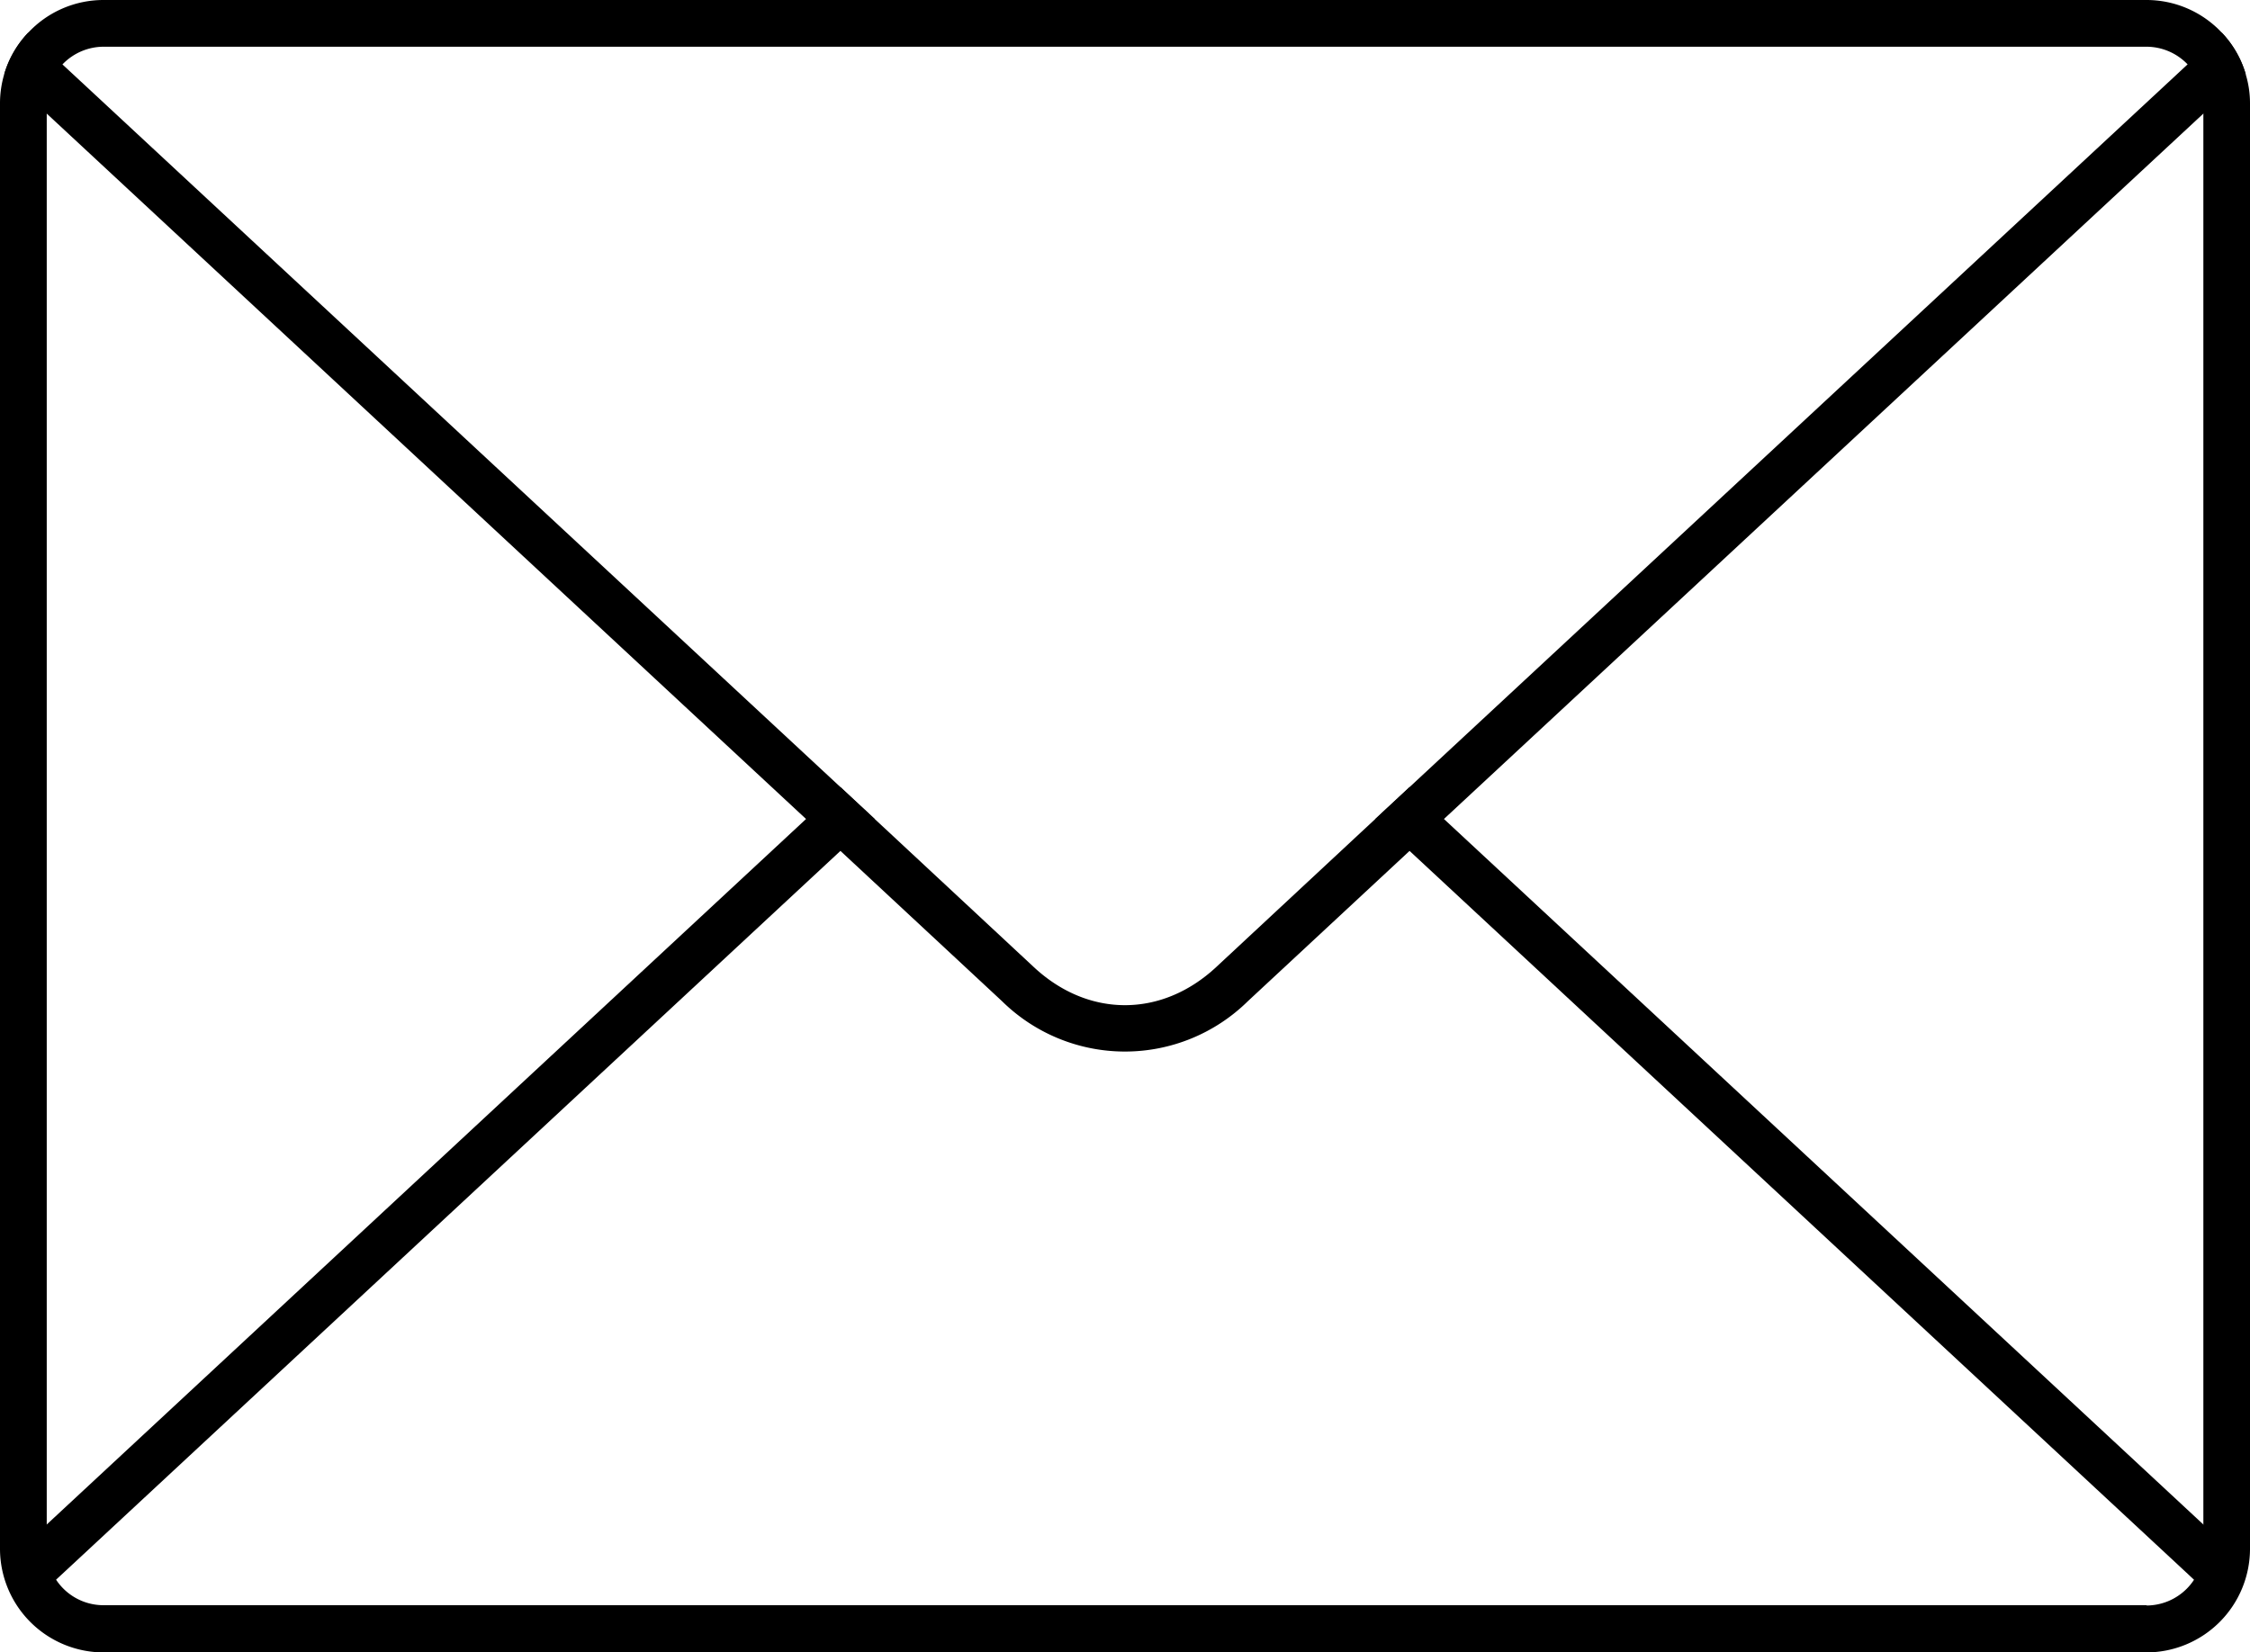 <svg xmlns="http://www.w3.org/2000/svg" viewBox="0 0 227.72 167.26"><g id="Layer_2" data-name="Layer 2"><g id="Layer_1-2" data-name="Layer 1"><path d="M227.28,7.5a10.28,10.28,0,0,0-2.42-4.2A10.44,10.44,0,0,0,217.24,0H10.48A10.44,10.44,0,0,0,2.86,3.3,10.3,10.3,0,0,0,.43,7.5a10.42,10.42,0,0,0-.43,3v146.3a10.5,10.5,0,0,0,10.48,10.48H217.24a10.5,10.5,0,0,0,10.48-10.48V10.48A10.09,10.09,0,0,0,227.28,7.5Zm-10,155H10.48a5.74,5.74,0,0,1-5.75-5.75V10.48a5.77,5.77,0,0,1,5.75-5.75H217.24A5.77,5.77,0,0,1,223,10.48v146.3a5.77,5.77,0,0,1-5.75,5.75Z"/><path d="M224.86,3.3,221.4,6.52,142.66,79.68l-3.47,3.23-16.11,15c-5.52,5.13-12.93,5.13-18.44,0l-16.11-15-3.47-3.23L6.32,6.52,2.86,3.3A10.3,10.3,0,0,0,.43,7.5l4.3,4L81.58,82.91l3.48,3.23,16.35,15.21a17.73,17.73,0,0,0,24.89,0l16.36-15.21,3.48-3.23L223,11.5l4.29-4A10.28,10.28,0,0,0,224.86,3.3Z"/><path d="M223,154.33,146.14,82.91l-3.48-3.23-3.47,3.23,3.47,3.23,78.74,73.17.65.61,2.81,2.61a10.32,10.32,0,0,0,2.42-4.21ZM81.58,82.91,4.73,154.33l-4.3,4a10.34,10.34,0,0,0,2.43,4.21l2.8-2.61.66-.61L85.06,86.14l3.47-3.23-3.47-3.23Z"/></g></g></svg>